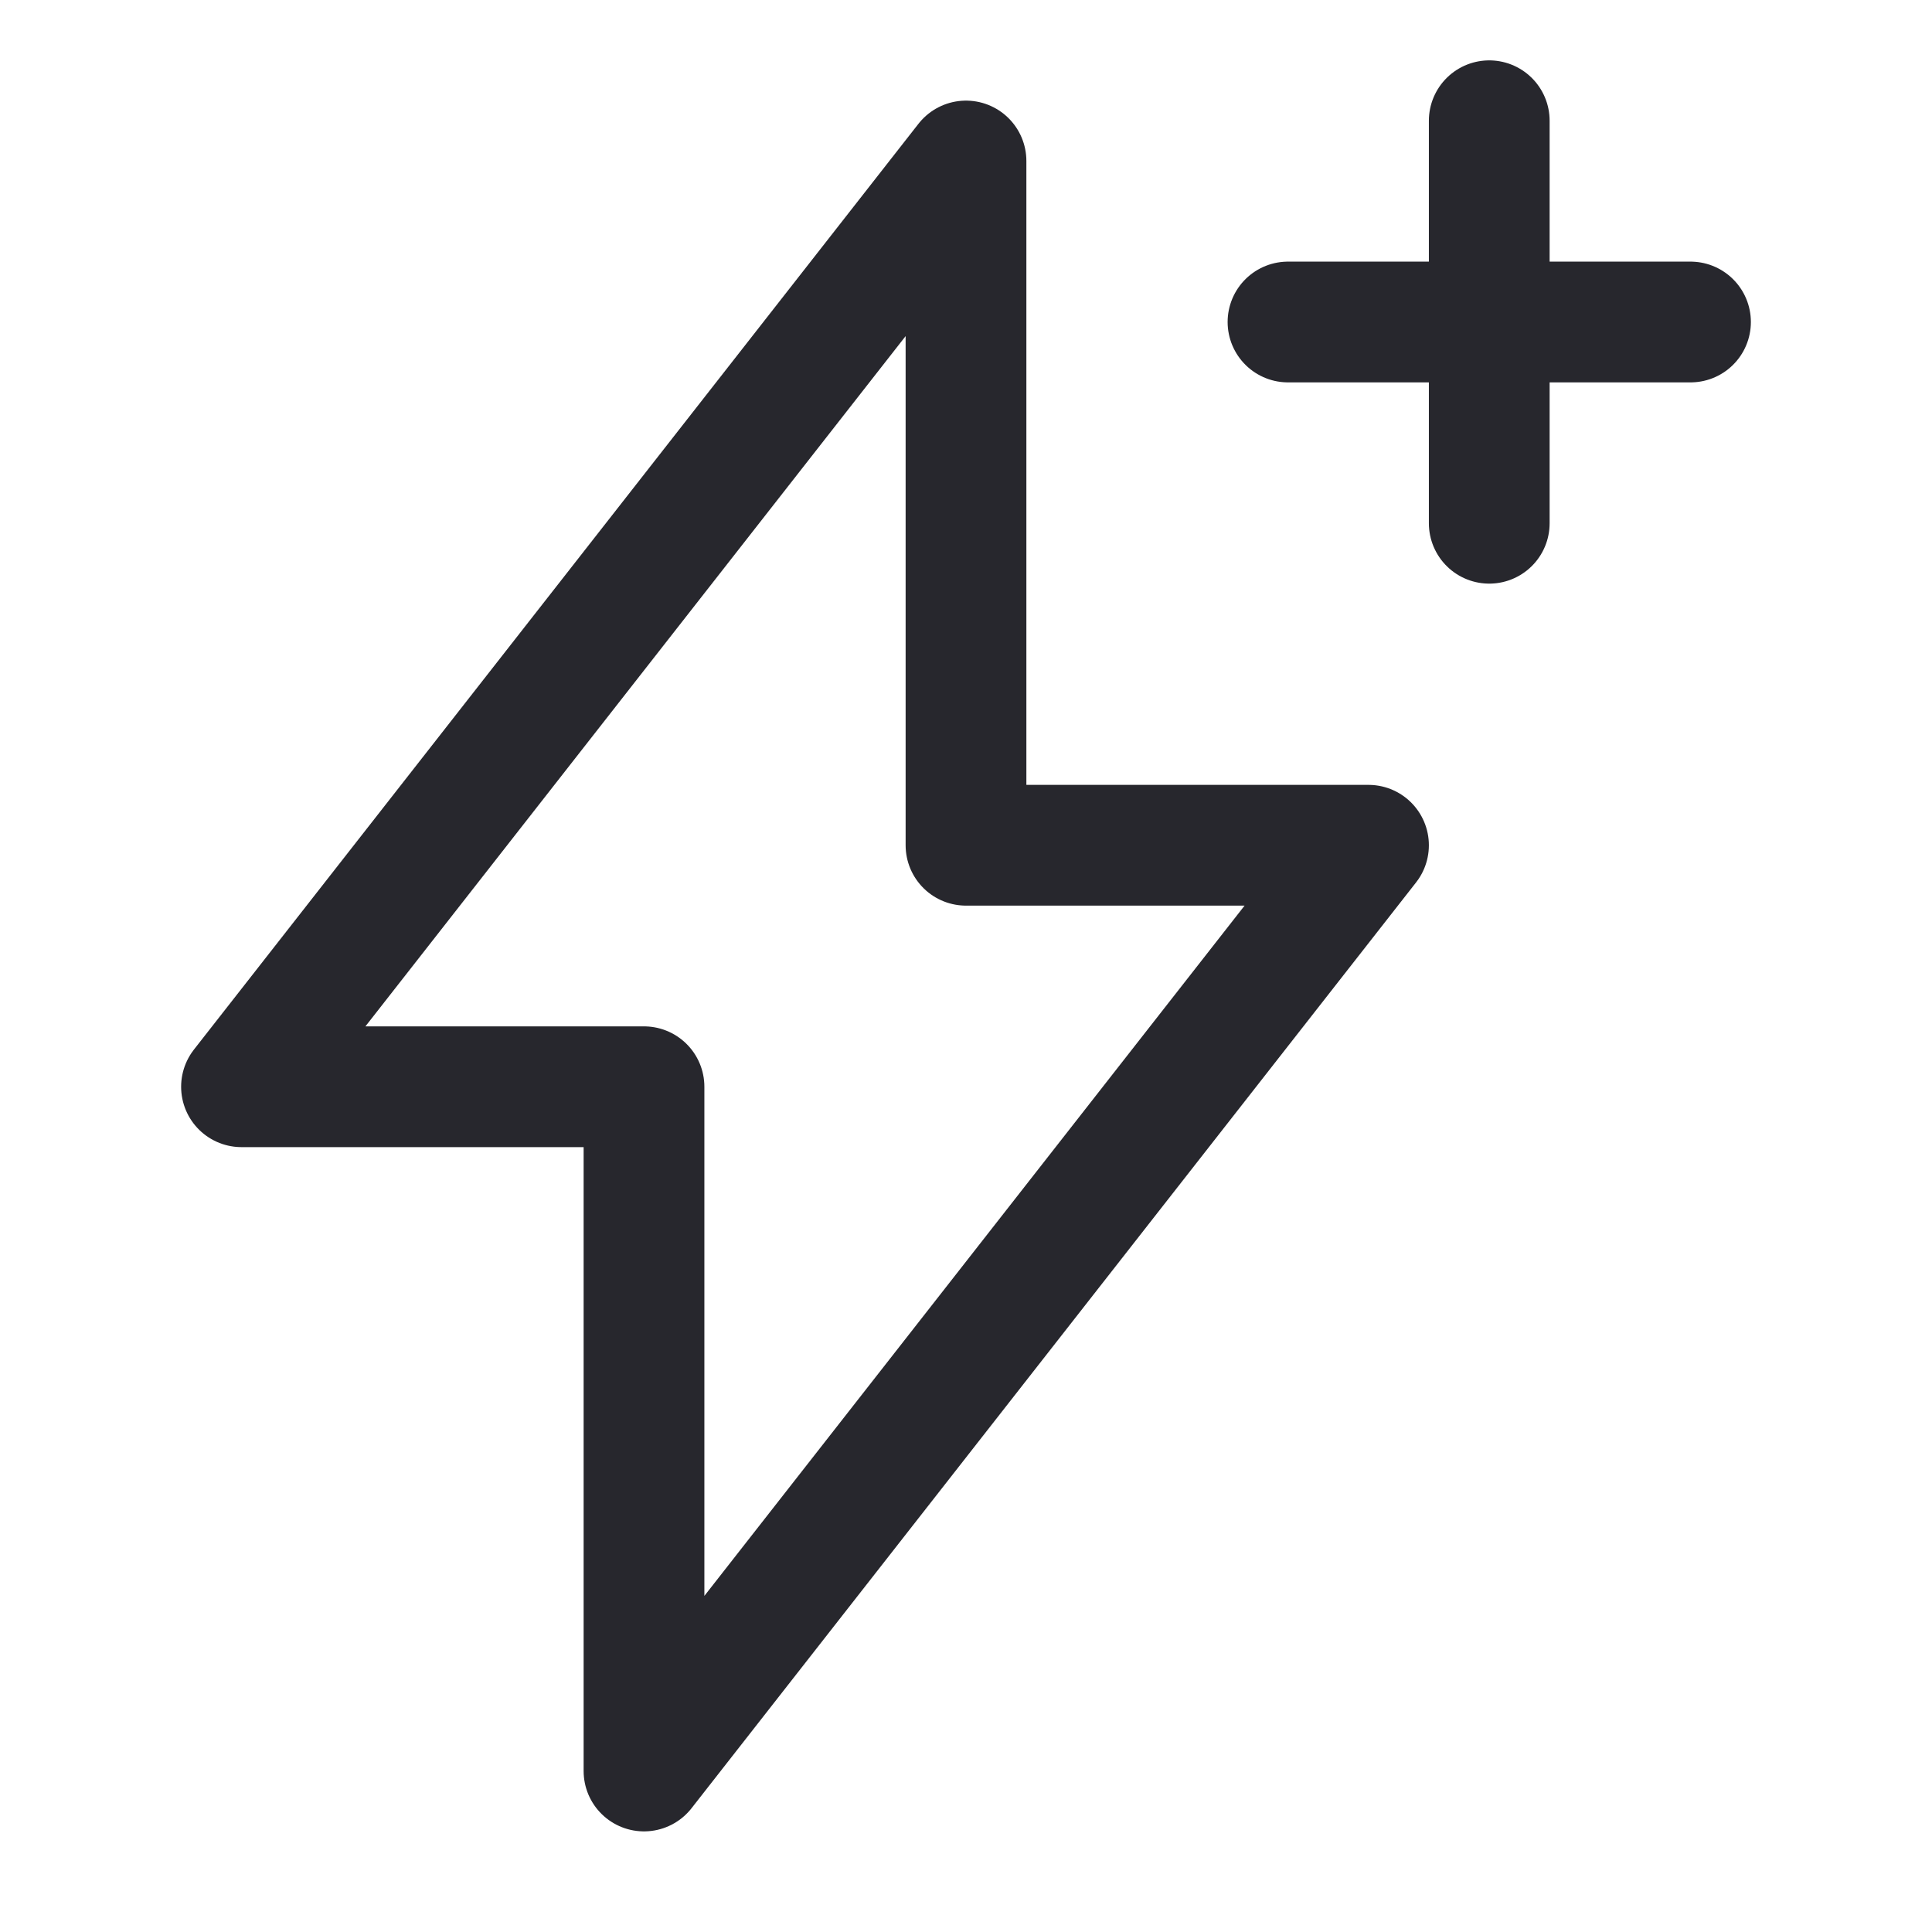 <svg width="24" height="24" viewBox="0 0 24 24" fill="none" xmlns="http://www.w3.org/2000/svg">
<path d="M3 13.5L12 2V10.5H17L8 22V13.5H3Z" stroke="#27272D" stroke-width="1.5" stroke-linejoin="round"/>
<path d="M16 4H21" stroke="#27272D" stroke-width="1.5" stroke-linecap="round" stroke-linejoin="round"/>
<path d="M18.5 6.5L18.5 1.5" stroke="#27272D" stroke-width="1.5" stroke-linecap="round" stroke-linejoin="round"/>
</svg>
